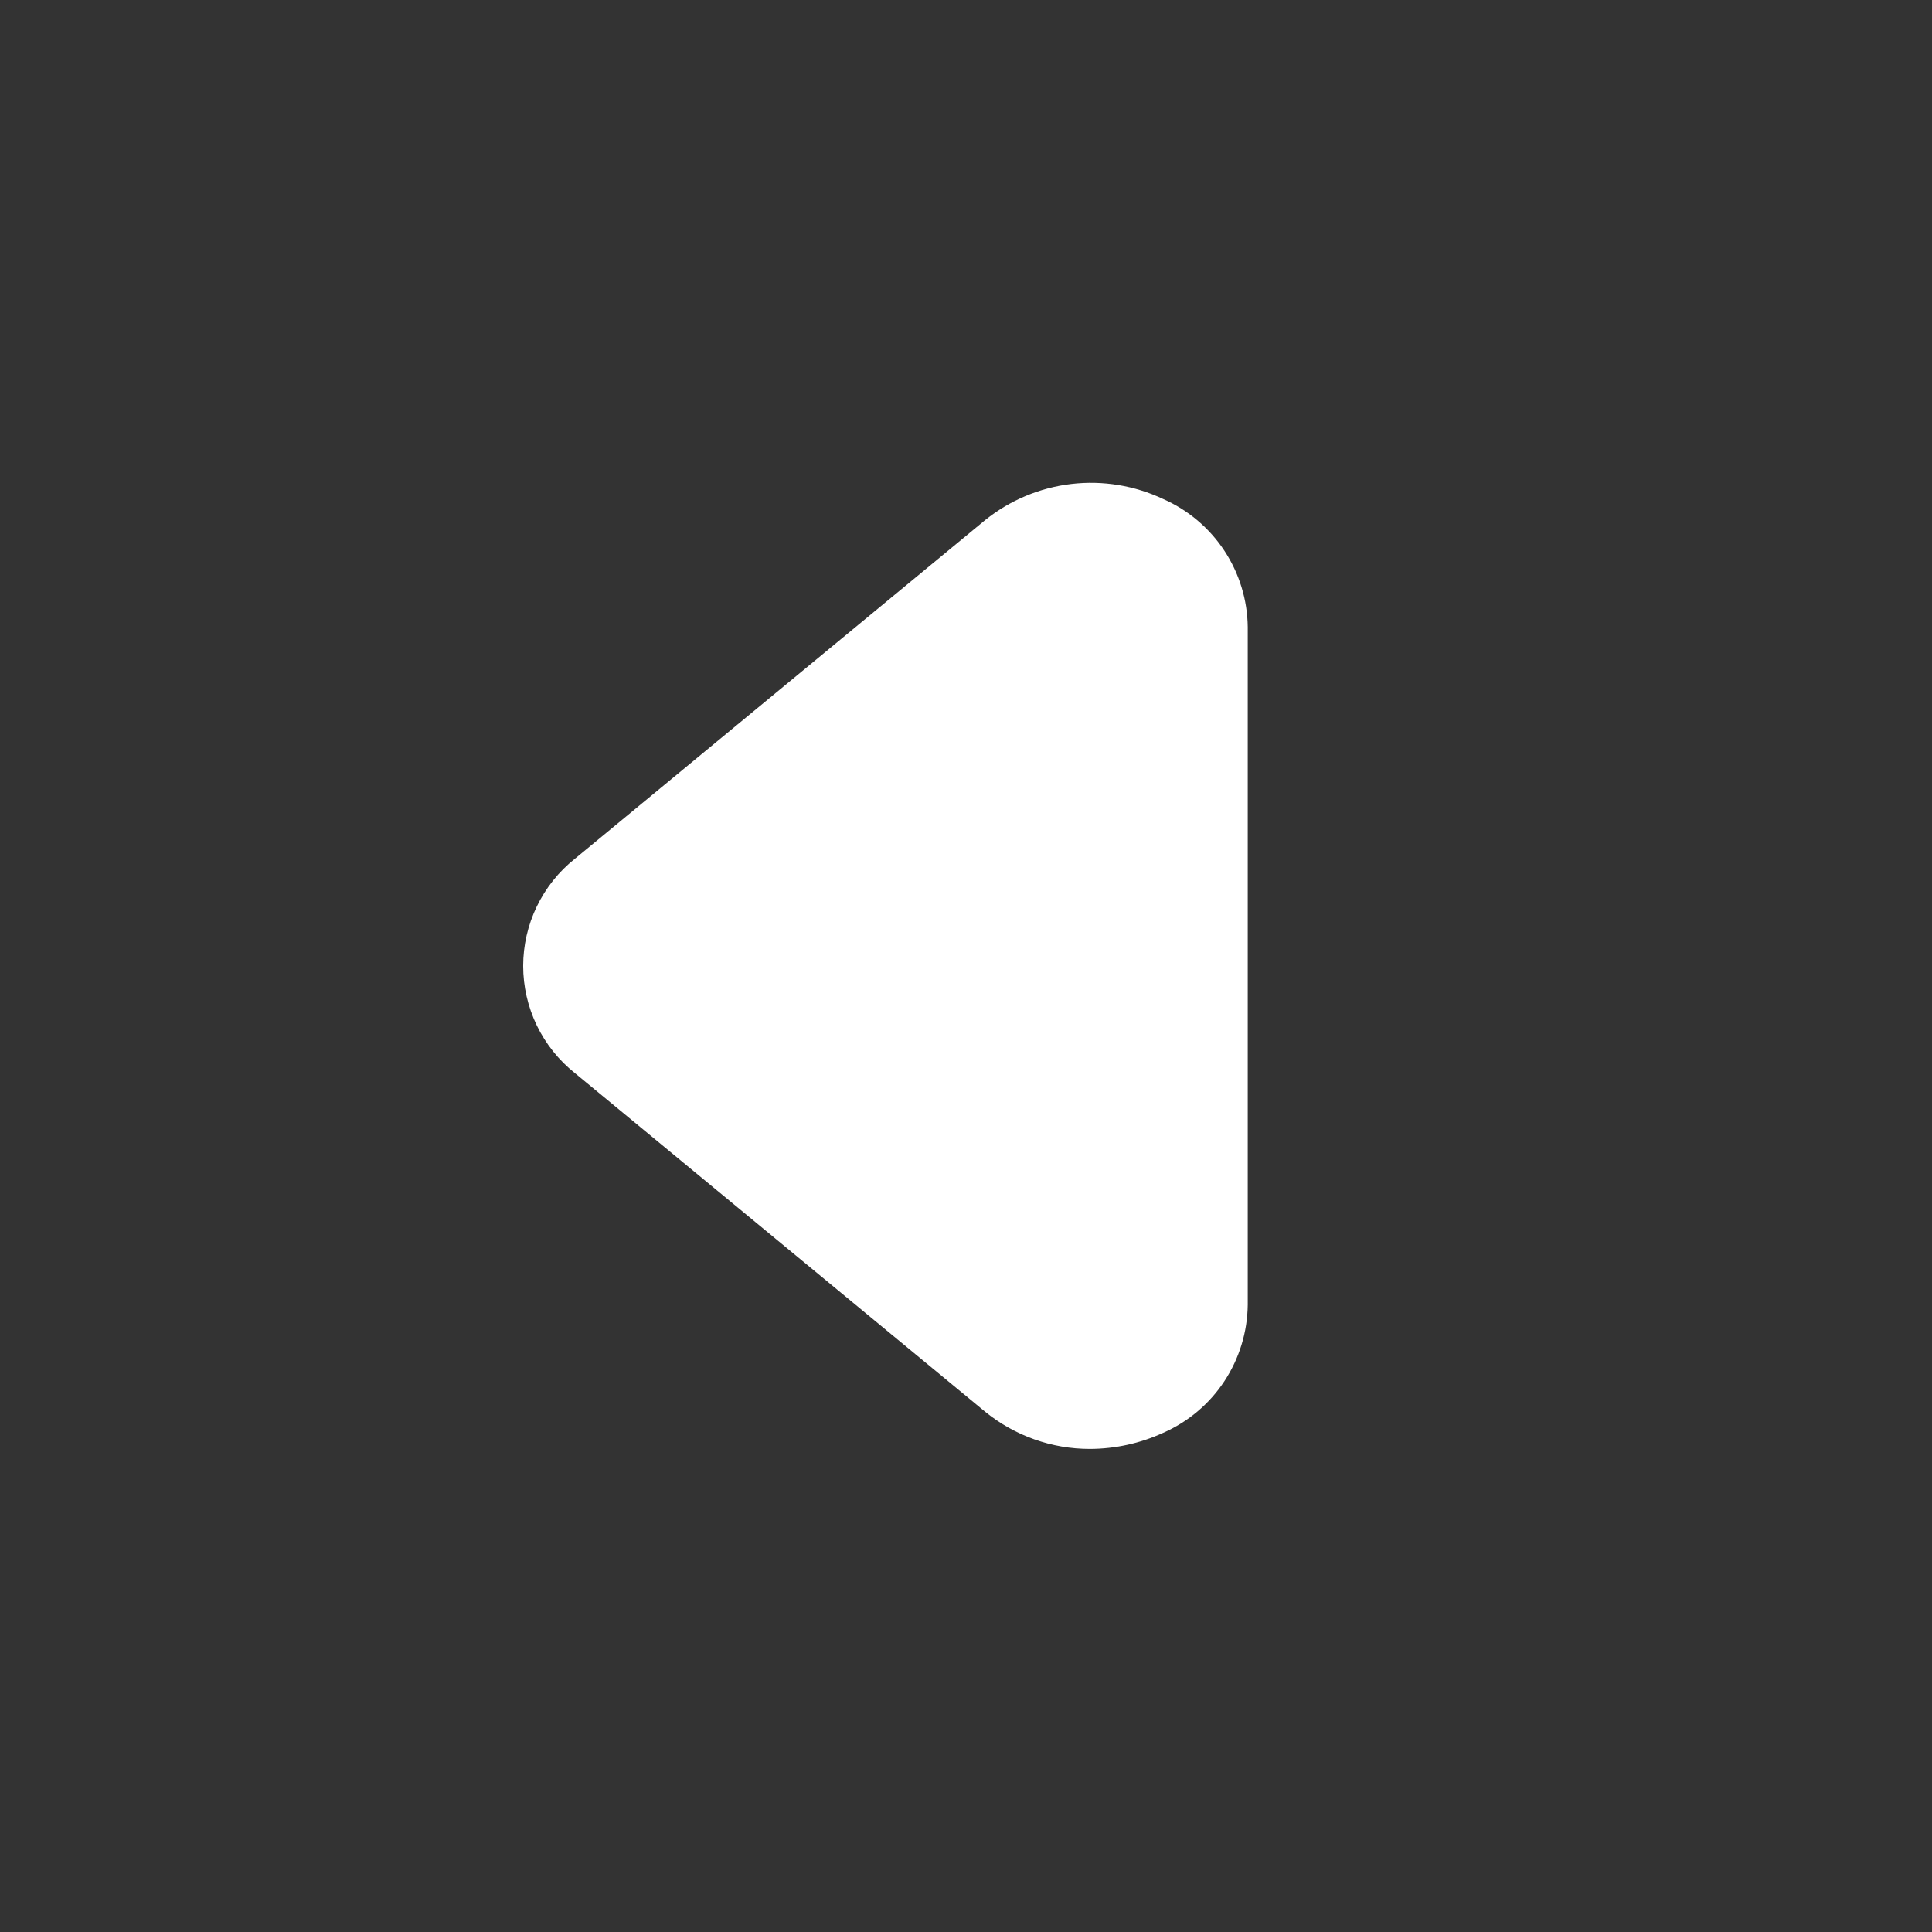 <svg width="24" height="24" viewBox="0 0 24 24" fill="none" xmlns="http://www.w3.org/2000/svg">
<rect x="0" y="0" width="24" height="24" fill="#333333" stroke="none"/>
<path d="M13.54 17.999C13.067 18 12.608 17.837 12.24 17.539L7.14 13.329C6.94 13.17 6.779 12.968 6.668 12.738C6.557 12.507 6.499 12.255 6.499 11.999C6.499 11.744 6.557 11.491 6.668 11.261C6.779 11.031 6.94 10.828 7.14 10.669L12.24 6.459C12.547 6.213 12.917 6.058 13.308 6.012C13.699 5.966 14.095 6.031 14.45 6.199C14.759 6.335 15.023 6.558 15.209 6.84C15.395 7.122 15.496 7.451 15.5 7.789V16.209C15.496 16.547 15.395 16.877 15.209 17.159C15.023 17.441 14.759 17.663 14.45 17.799C14.165 17.93 13.854 17.998 13.54 17.999Z" fill="white"/>
</svg>
